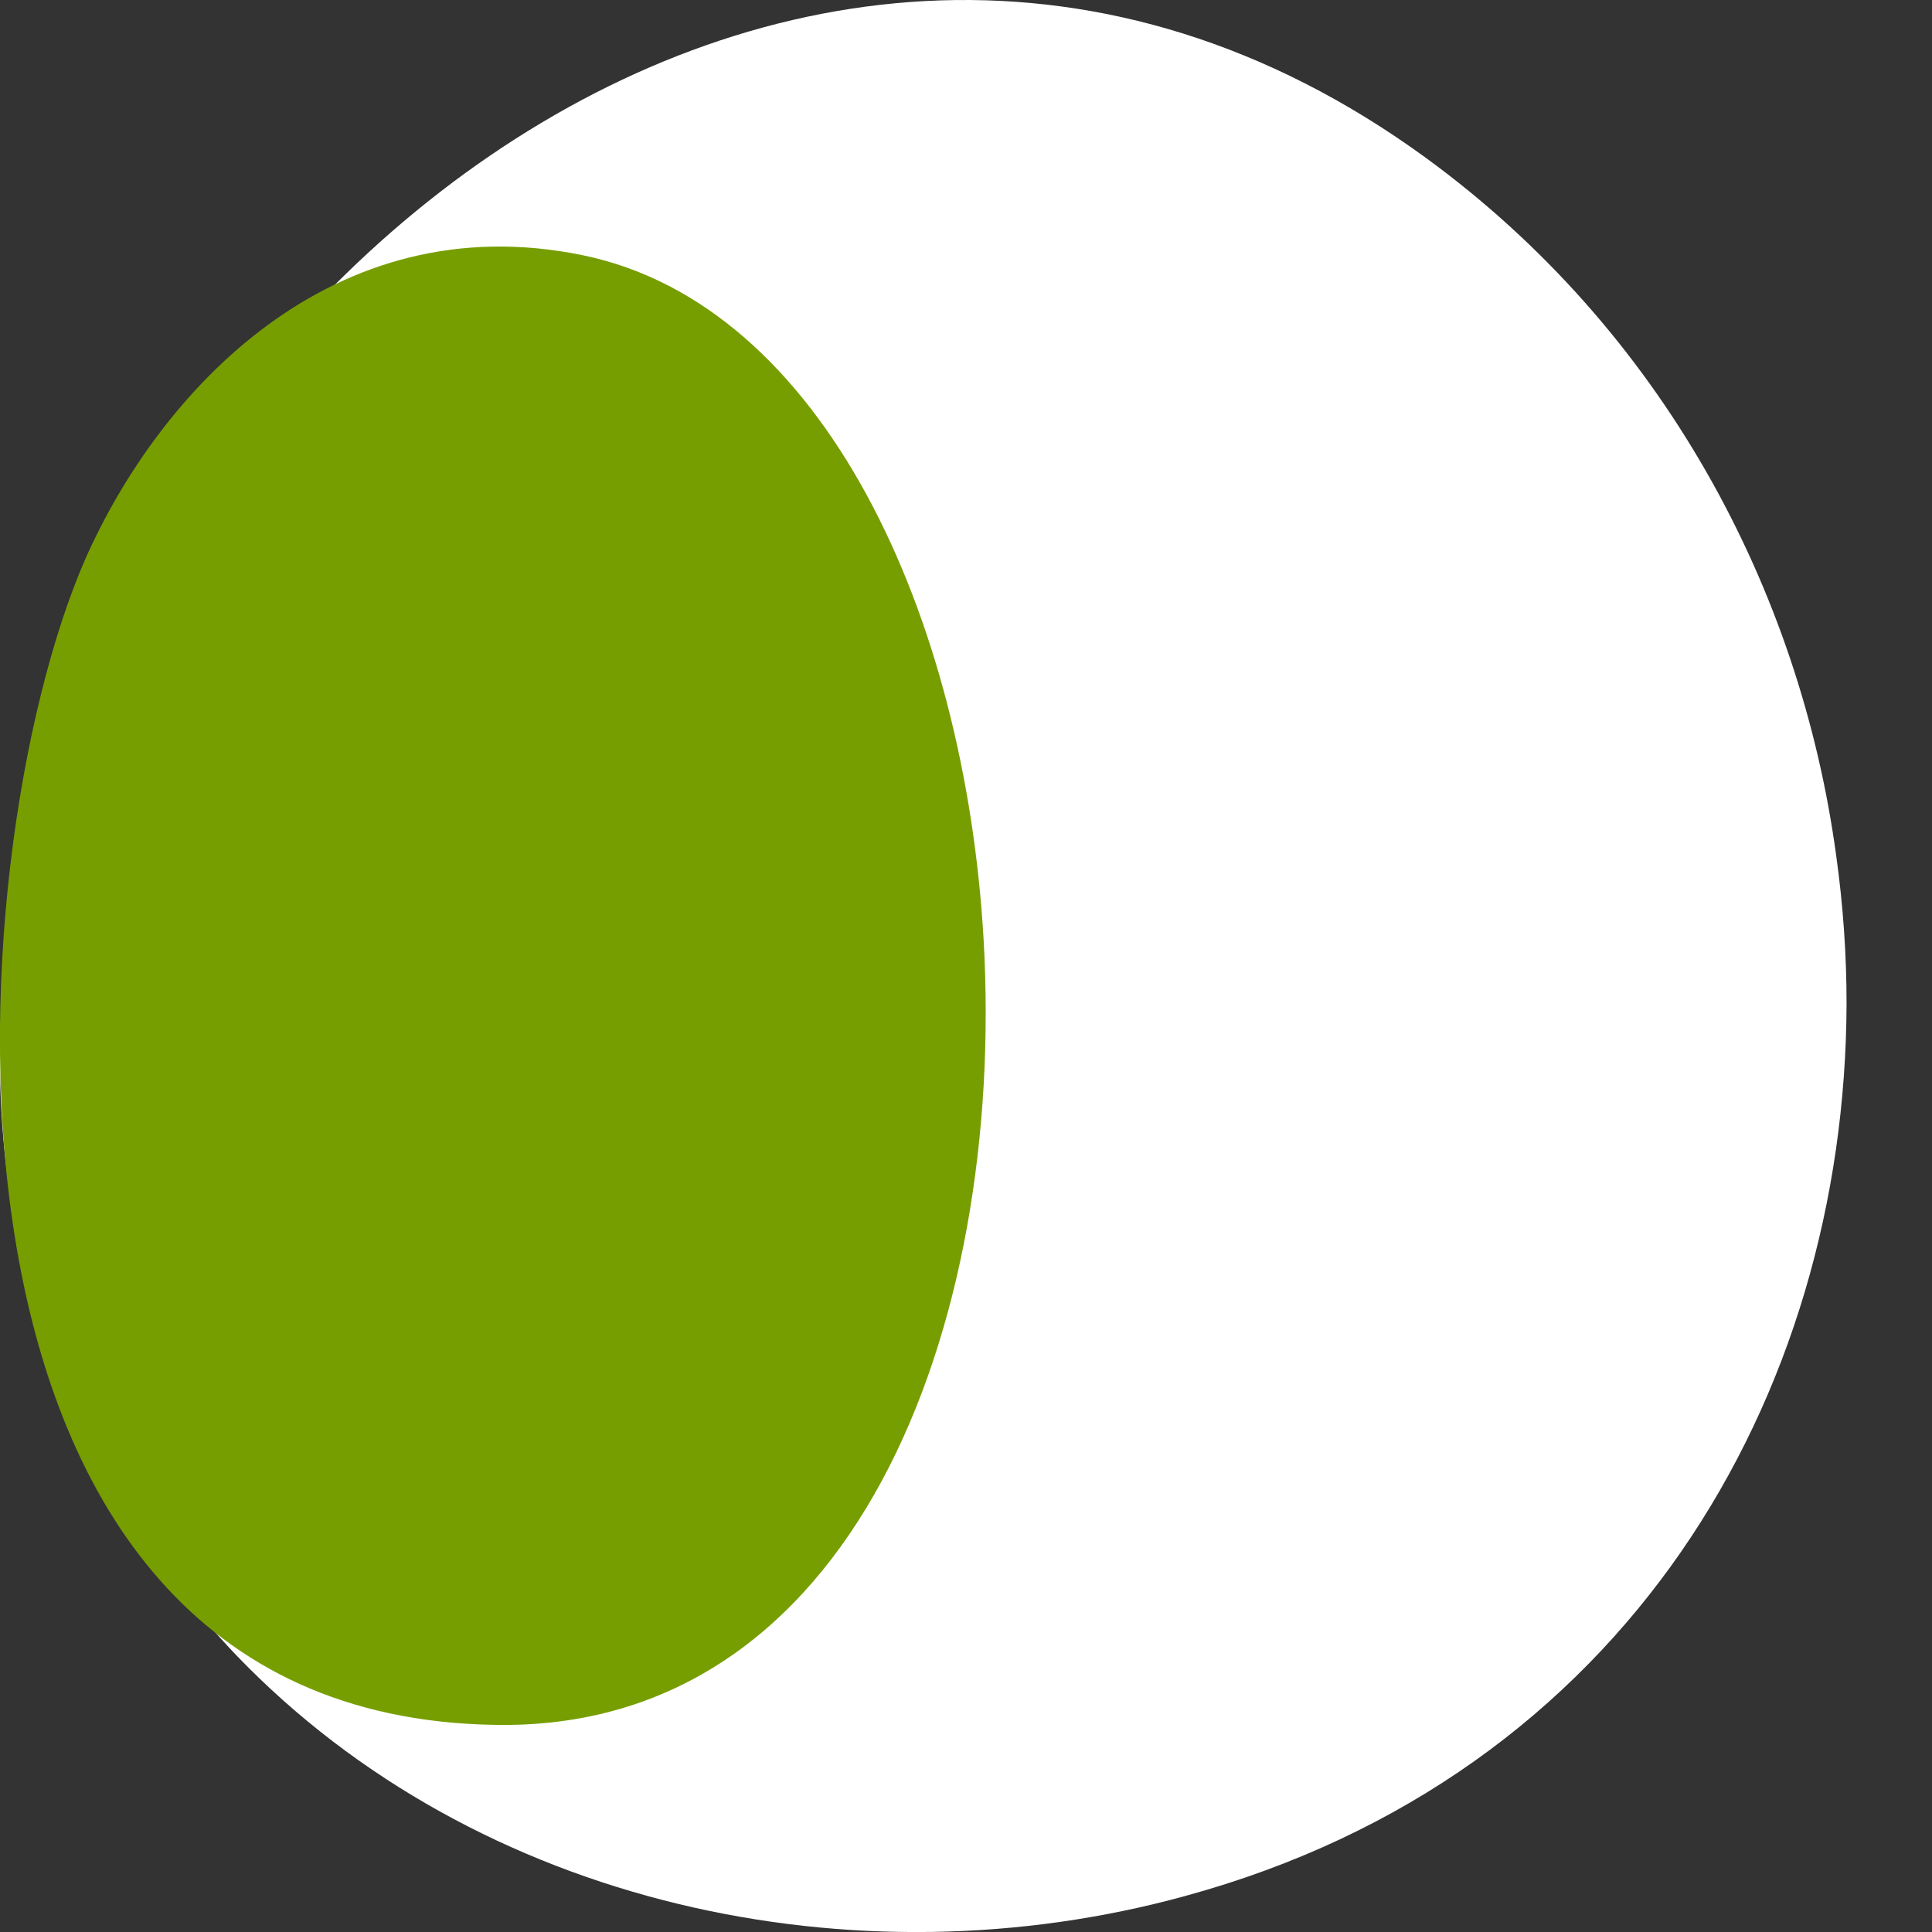 <svg width="9" height="9" viewBox="0 0 9 9" fill="none" xmlns="http://www.w3.org/2000/svg">
<rect x="0" y="0" width="9" height="9" fill="#333333" stroke="none"/>
<path d="M8.602 4.676C8.596 6.504 7.579 8.27 5.522 8.832C3.985 9.255 2.225 8.88 1.101 7.711C0.72 7.311 0.423 6.836 0.236 6.316C0.045 5.787 -0.023 5.235 0.006 4.689C0.187 1.544 3.684 -1.417 6.639 0.733C7.743 1.537 8.386 2.745 8.554 3.988C8.586 4.217 8.602 4.447 8.602 4.676Z" fill="white"/>
<path d="M4.582 4.376C4.495 2.87 3.838 1.421 2.715 1.189C1.548 0.949 0.744 1.822 0.398 2.603C-0.207 3.982 -0.483 7.986 2.3 8.035C3.977 8.07 4.685 6.185 4.582 4.376Z" fill="#779E00"/>
</svg>
